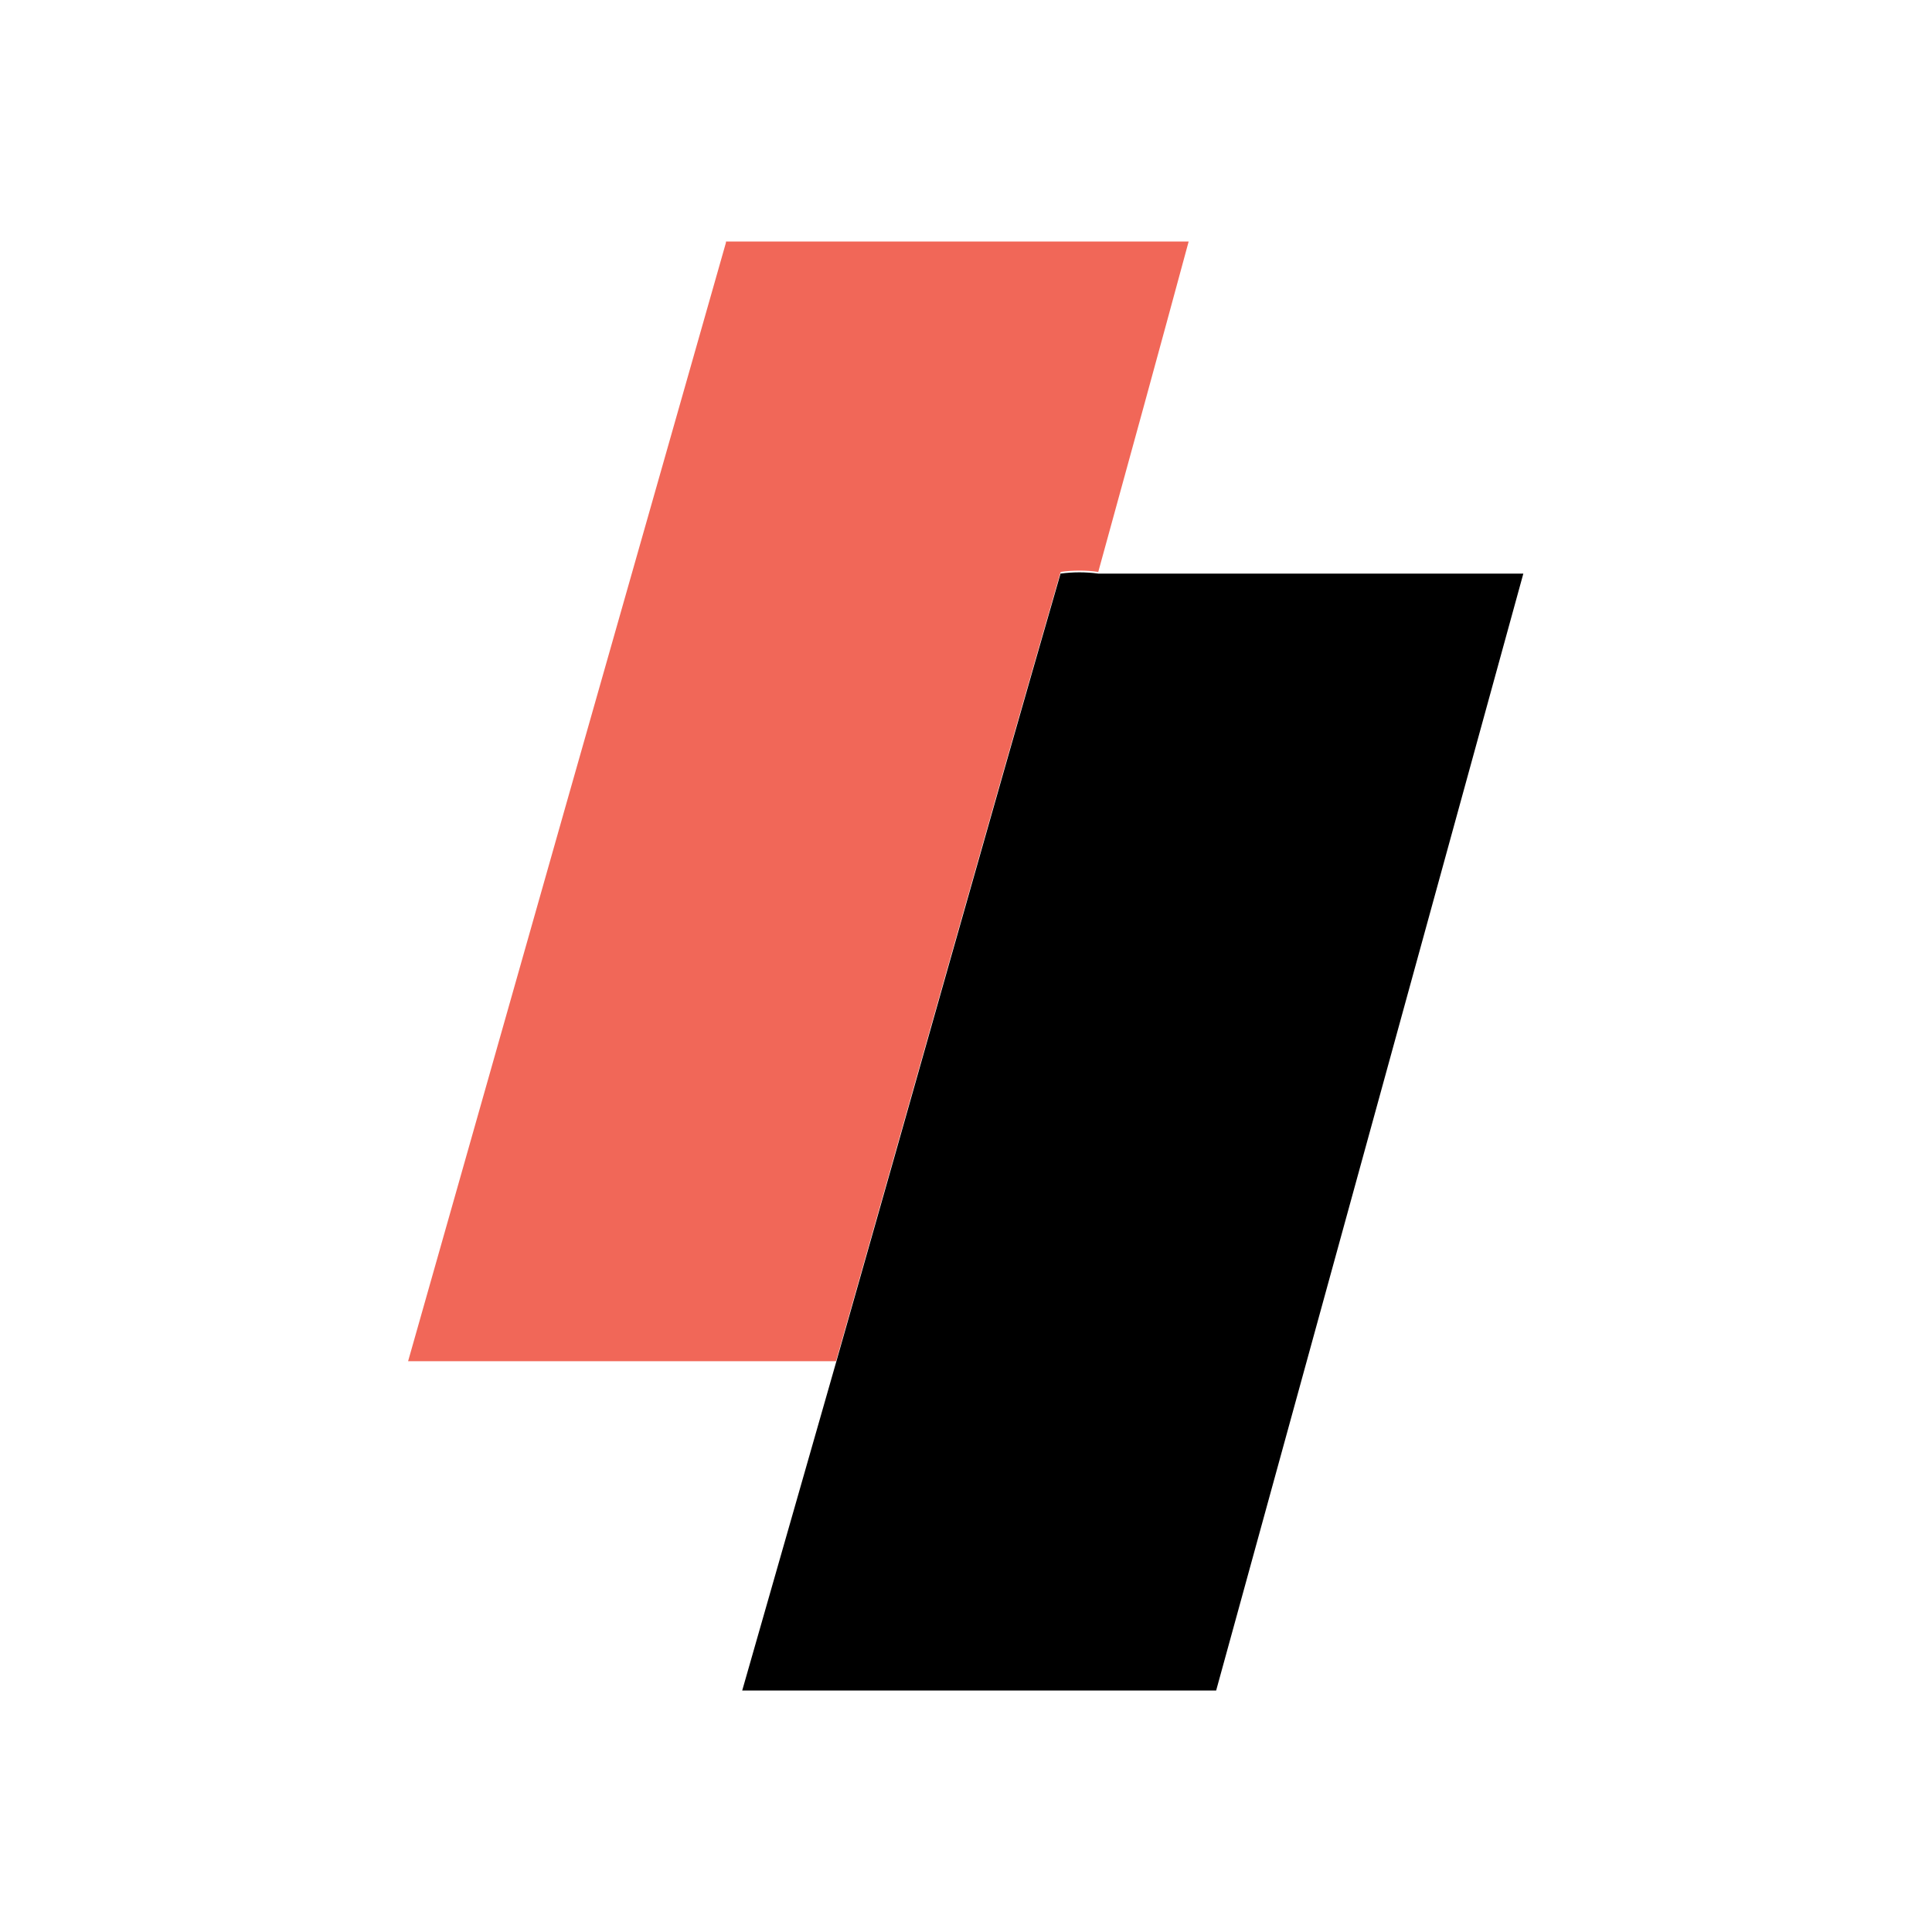 <svg width="48" height="48" viewBox="0 0 48 48" fill="none" xmlns="http://www.w3.org/2000/svg">
<path d="M18.036 6H29.532C28.793 8.731 28.039 11.477 27.286 14.209C26.976 14.166 26.661 14.166 26.351 14.209C24.468 20.722 22.64 27.25 20.77 33.819H10.139C12.762 24.565 15.394 15.301 18.036 6.028V6Z" fill="#F16758"/>
<path d="M26.351 14.251C26.661 14.209 26.975 14.209 27.285 14.251H37.847C35.308 23.487 32.764 32.736 30.215 42H18.44L20.784 33.806C22.64 27.292 24.467 20.764 26.365 14.195L26.351 14.251Z" fill="black"/>
</svg>
